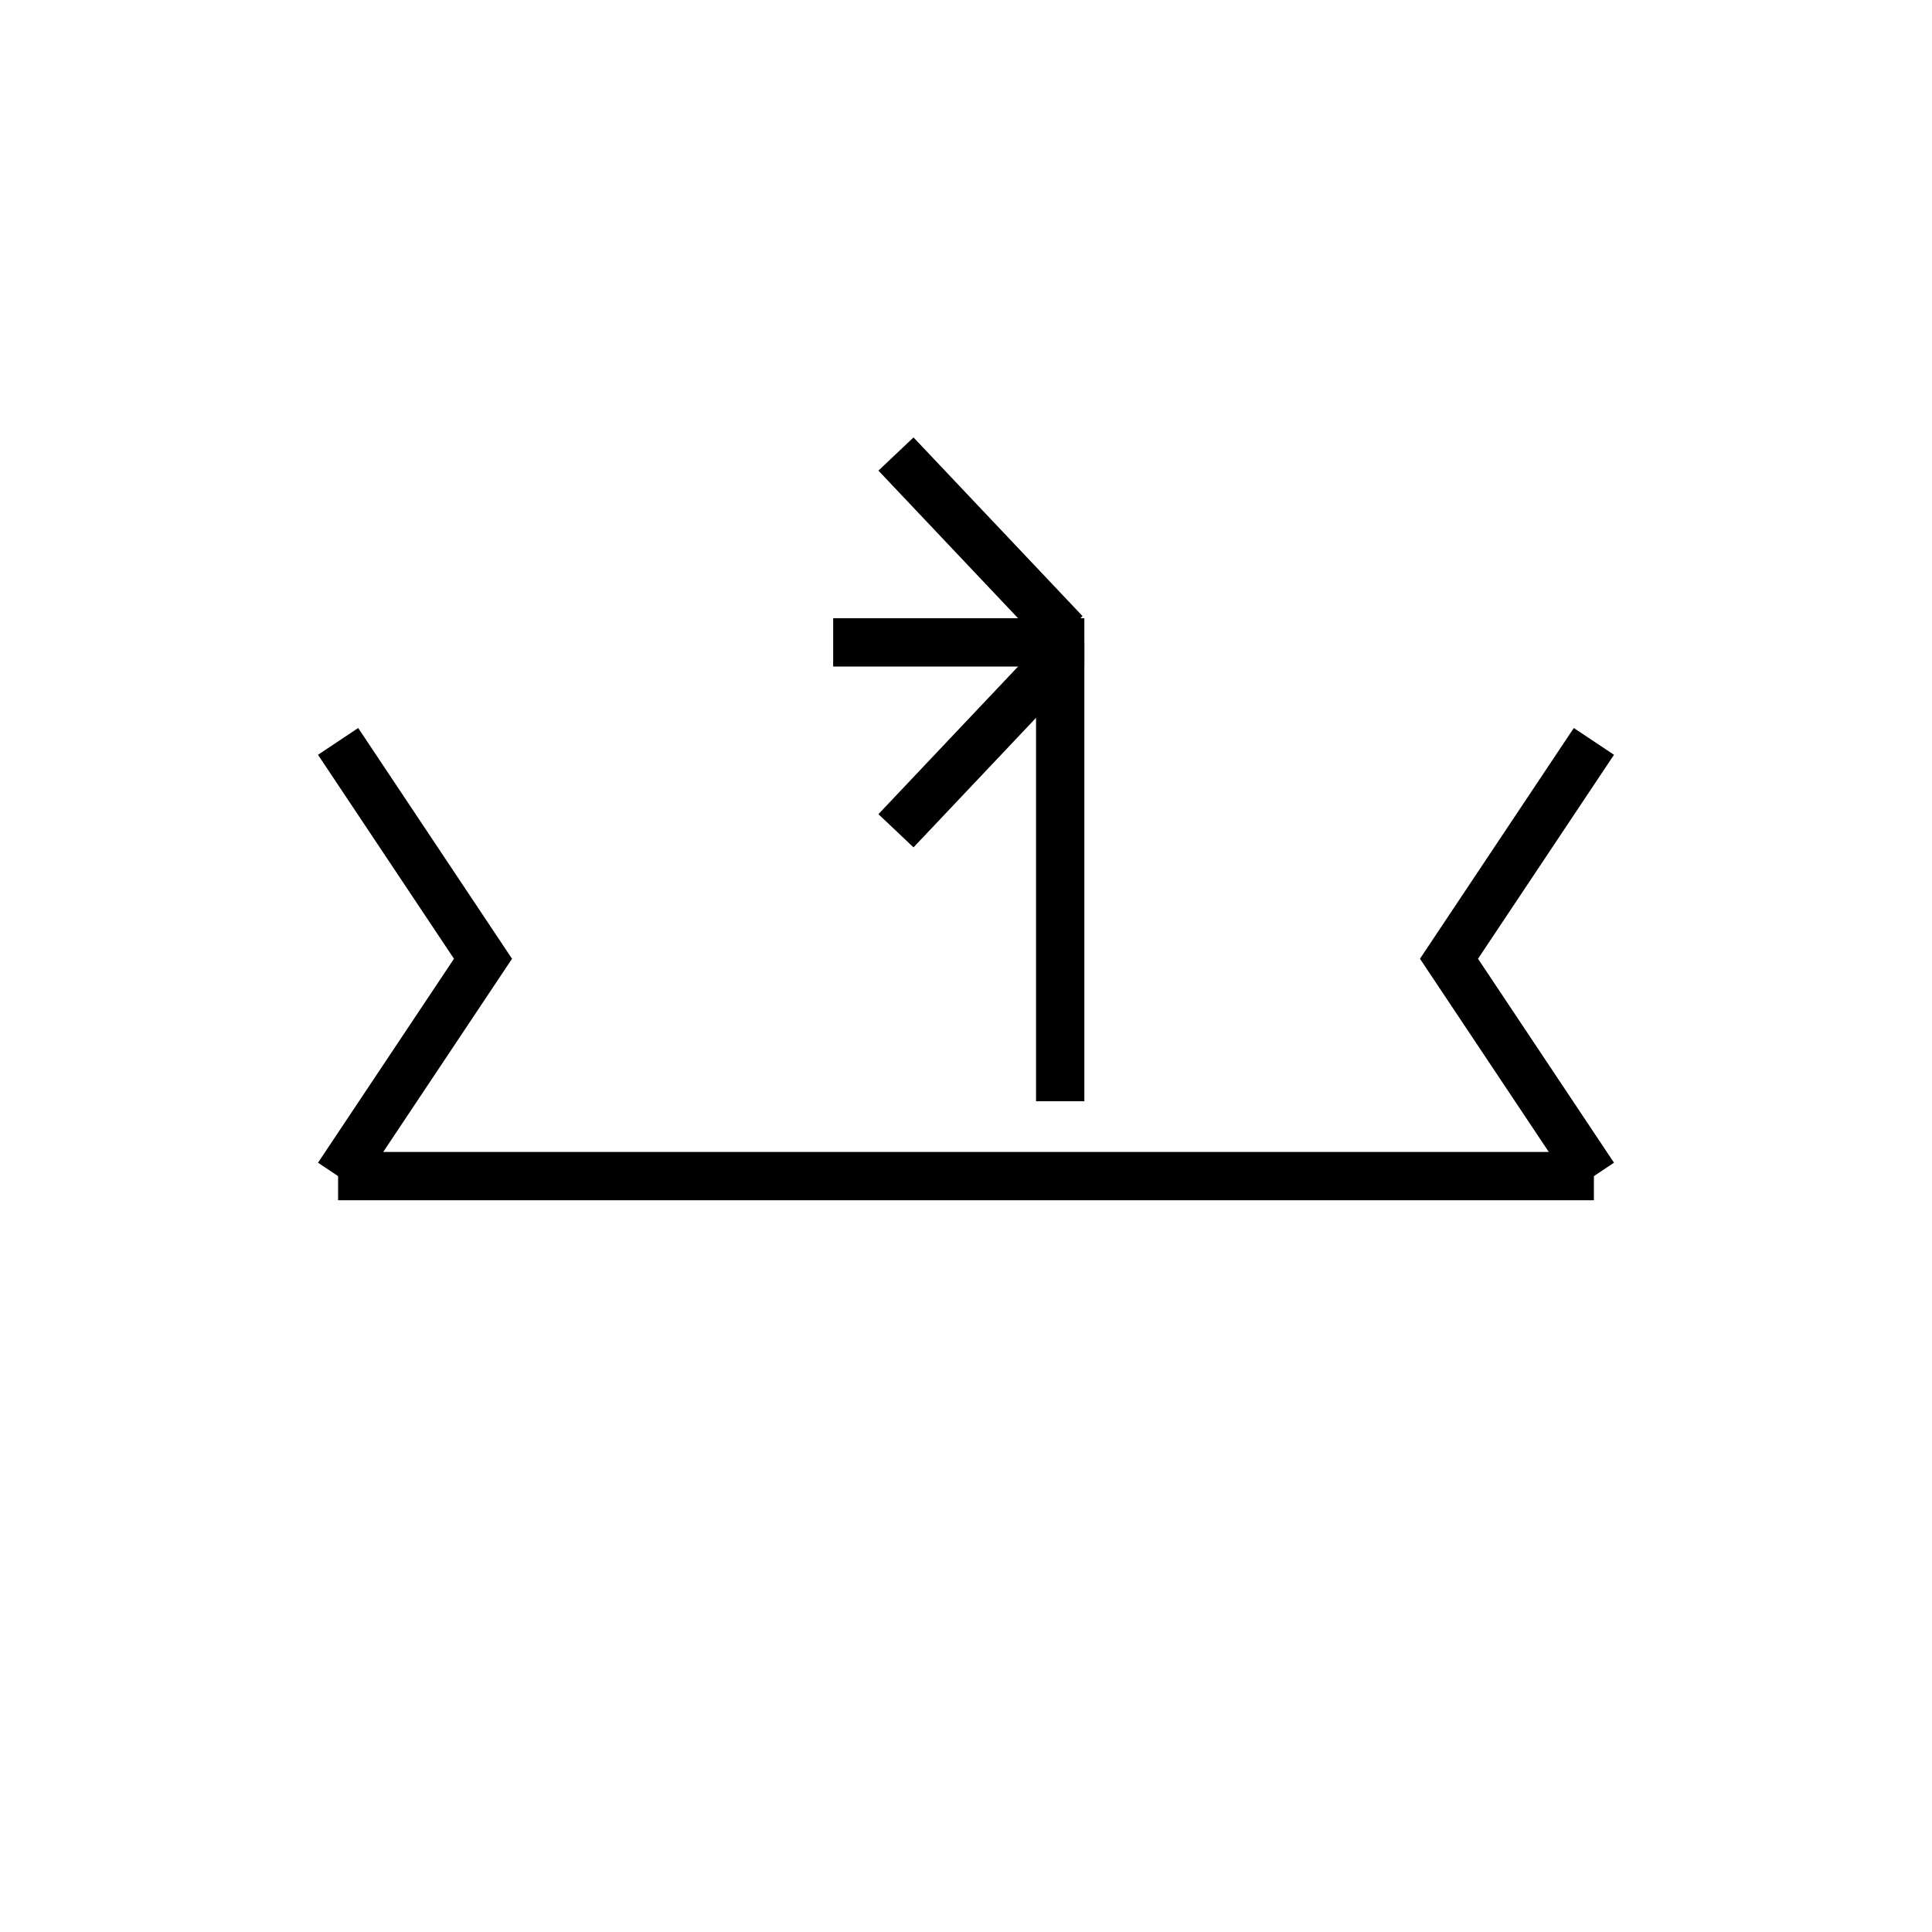 <?xml version="1.0" encoding="utf-8"?>
<!-- Generator: Adobe Illustrator 16.0.0, SVG Export Plug-In . SVG Version: 6.00 Build 0)  -->
<!DOCTYPE svg PUBLIC "-//W3C//DTD SVG 1.1//EN" "http://www.w3.org/Graphics/SVG/1.1/DTD/svg11.dtd">
<svg version="1.1" id="_2.S-G-USSL-------" xmlns="http://www.w3.org/2000/svg" xmlns:xlink="http://www.w3.org/1999/xlink" x="0px"
	 y="0px" width="400px" height="400px" viewBox="0 0 400 400" style="enable-background:new 0 0 400 400;" xml:space="preserve">
<g>
	<line style="fill:none;stroke:#000000;stroke-width:10;" x1="70" y1="243.5" x2="330" y2="243.5"/>
	<polyline style="fill:none;stroke:#000000;stroke-width:10;" points="70,153.5 100,198.5 70,243.5 	"/>
	<polyline style="fill:none;stroke:#000000;stroke-width:10;" points="330,153.5 300,198.5 330,243.5 	"/>
</g>
<g>
	<line style="fill:none;stroke:#000000;stroke-width:10;" x1="219.5" y1="133" x2="219.5" y2="228"/>
	<line style="fill:none;stroke:#000000;stroke-width:10;" x1="220.5" y1="131" x2="185.5" y2="94"/>
	<line style="fill:none;stroke:#000000;stroke-width:10;" x1="172.5" y1="133" x2="224.5" y2="133"/>
	<line style="fill:none;stroke:#000000;stroke-width:10;" x1="220.5" y1="135" x2="185.5" y2="172"/>
</g>
<g id="frame" style="display:none;">
	<polyline id="_x3C_path_x3E_" style="display:inline;fill:none;stroke:#3A58A7;stroke-width:5;stroke-linecap:square;" points="
		200,373 373,200 200,27 27,200 200,373 	"/>
</g>
</svg>
